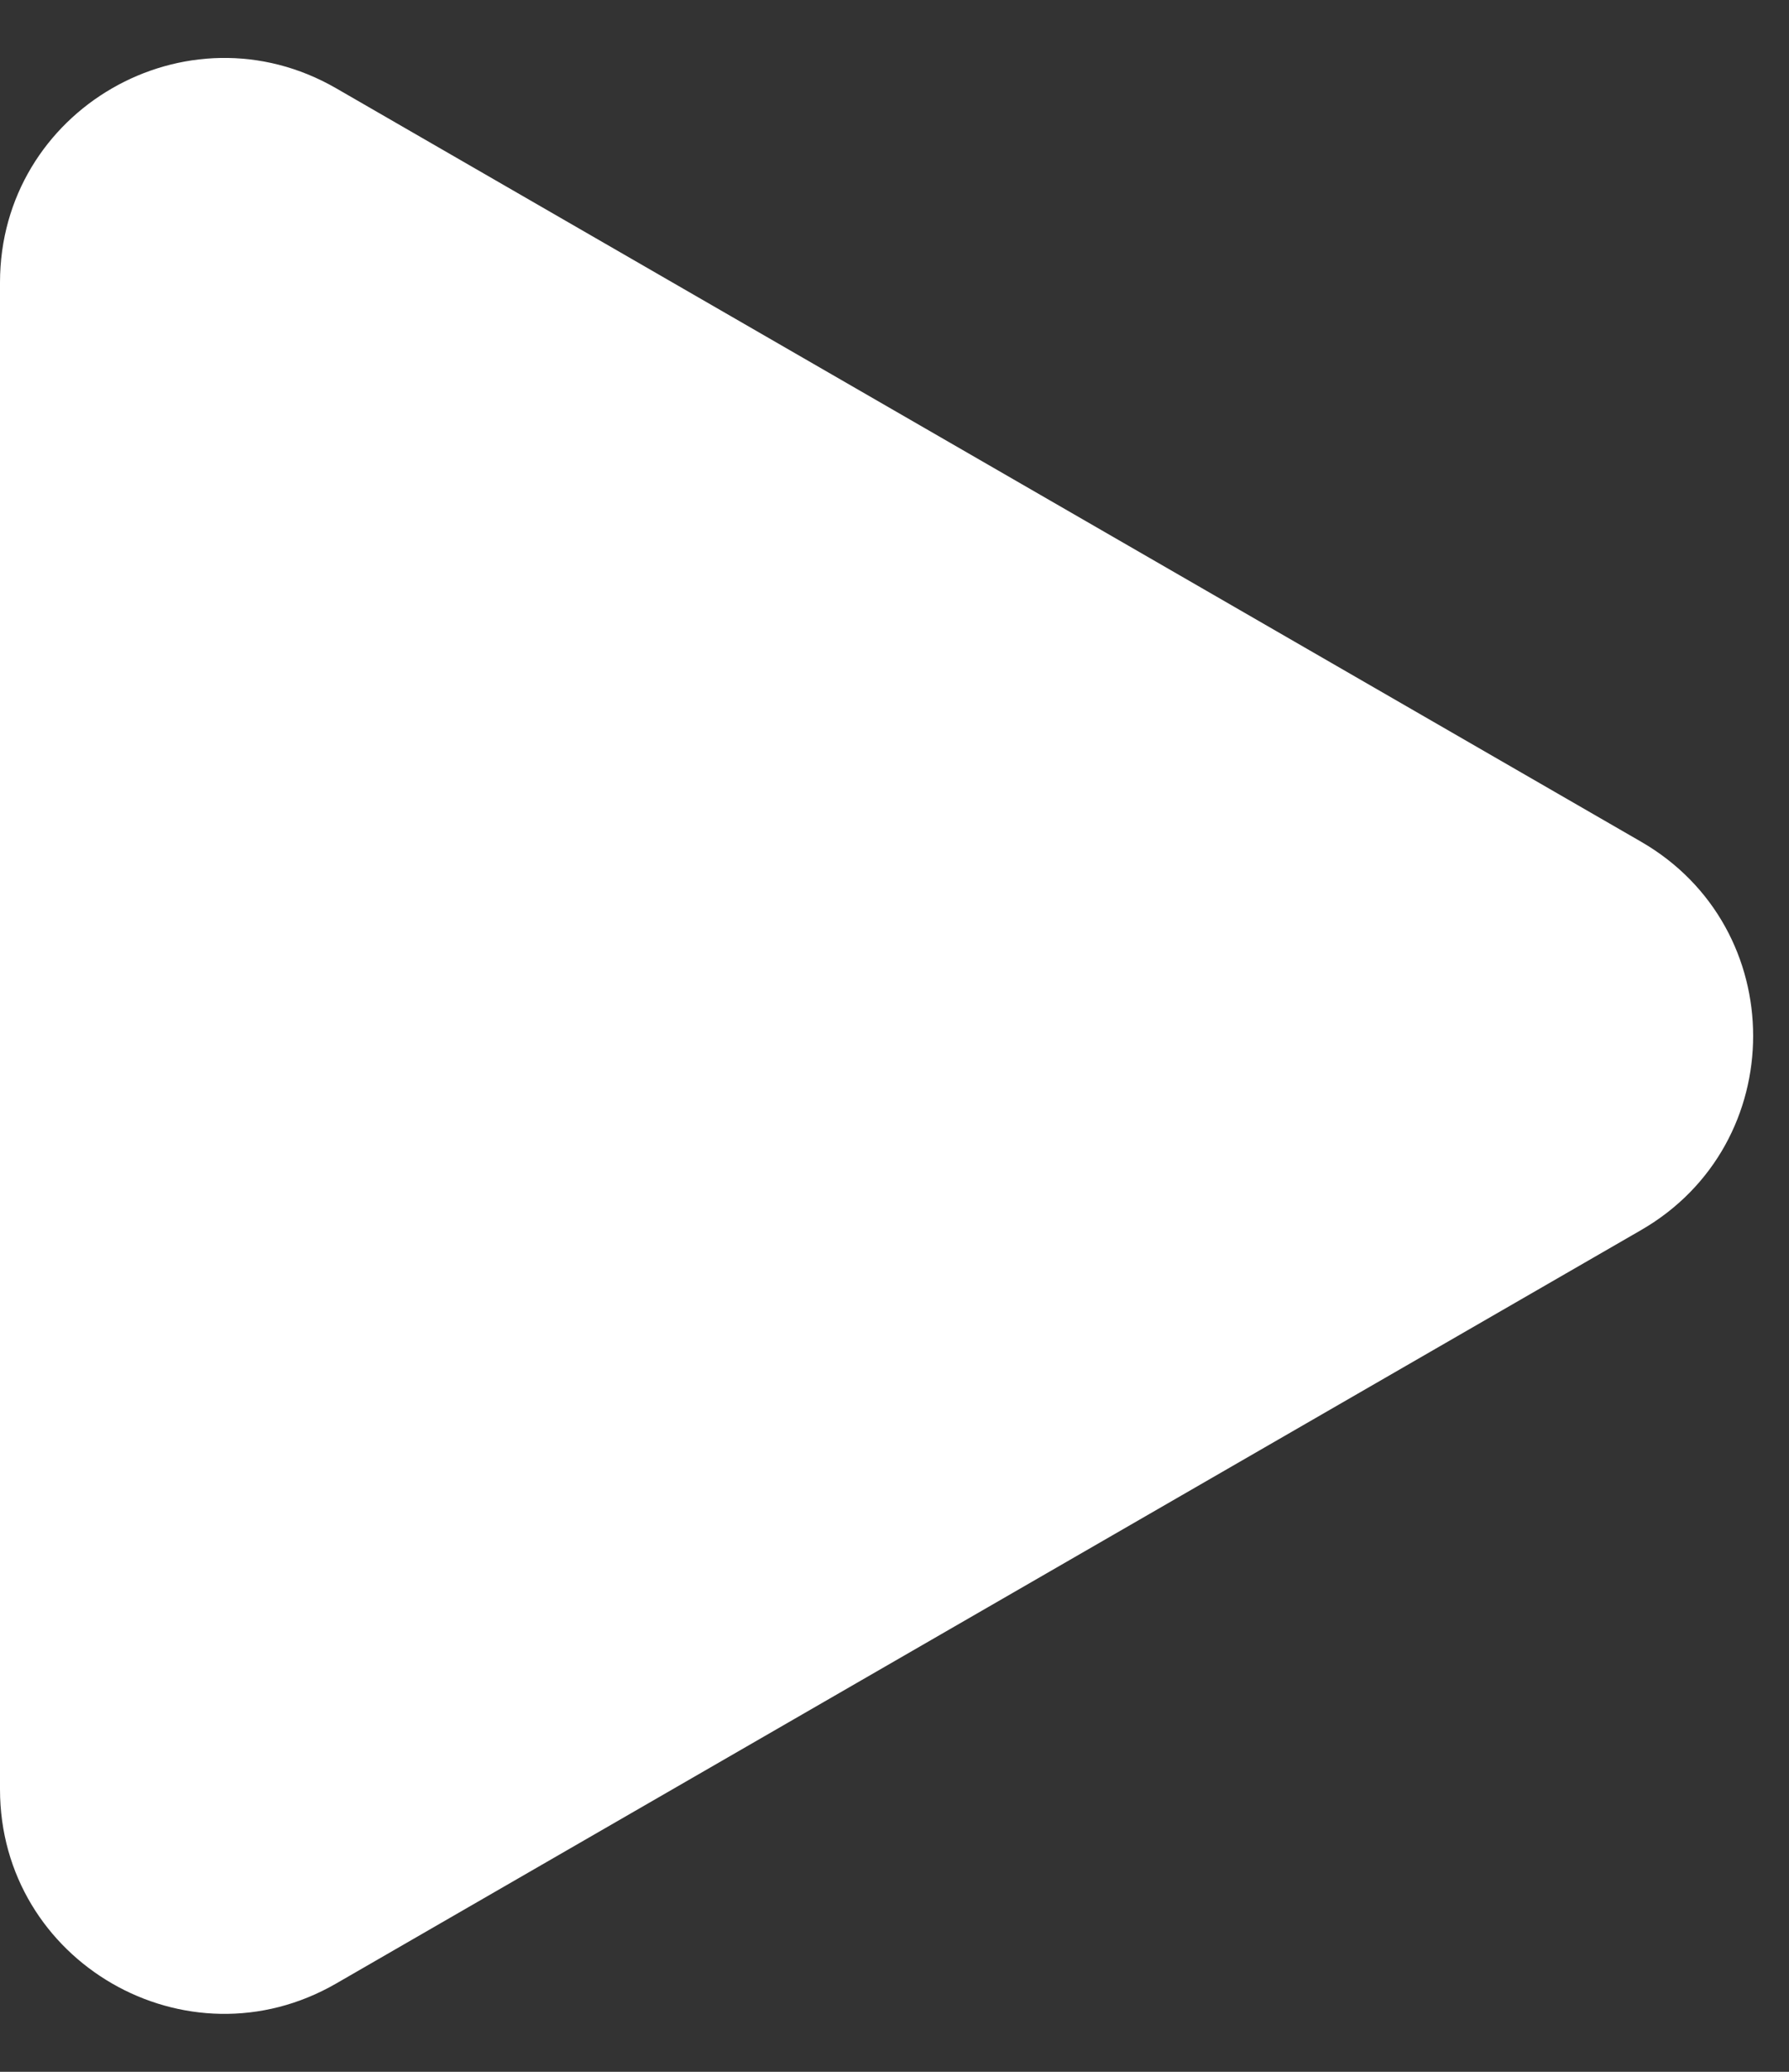 <svg width="19" height="22" viewBox="0 0 19 22" fill="none" xmlns="http://www.w3.org/2000/svg">
<rect x="0" y="0" width="19" height="22" fill="#333333" stroke="none"/>
<path d="M17.429 8.938C19.016 9.854 19.016 12.146 17.429 13.062L3.571 21.062C1.984 21.979 8.65563e-07 20.833 9.45679e-07 19L1.6451e-06 3C1.72522e-06 1.167 1.984 0.021 3.571 0.938L17.429 8.938Z" fill="white"/>
</svg>
